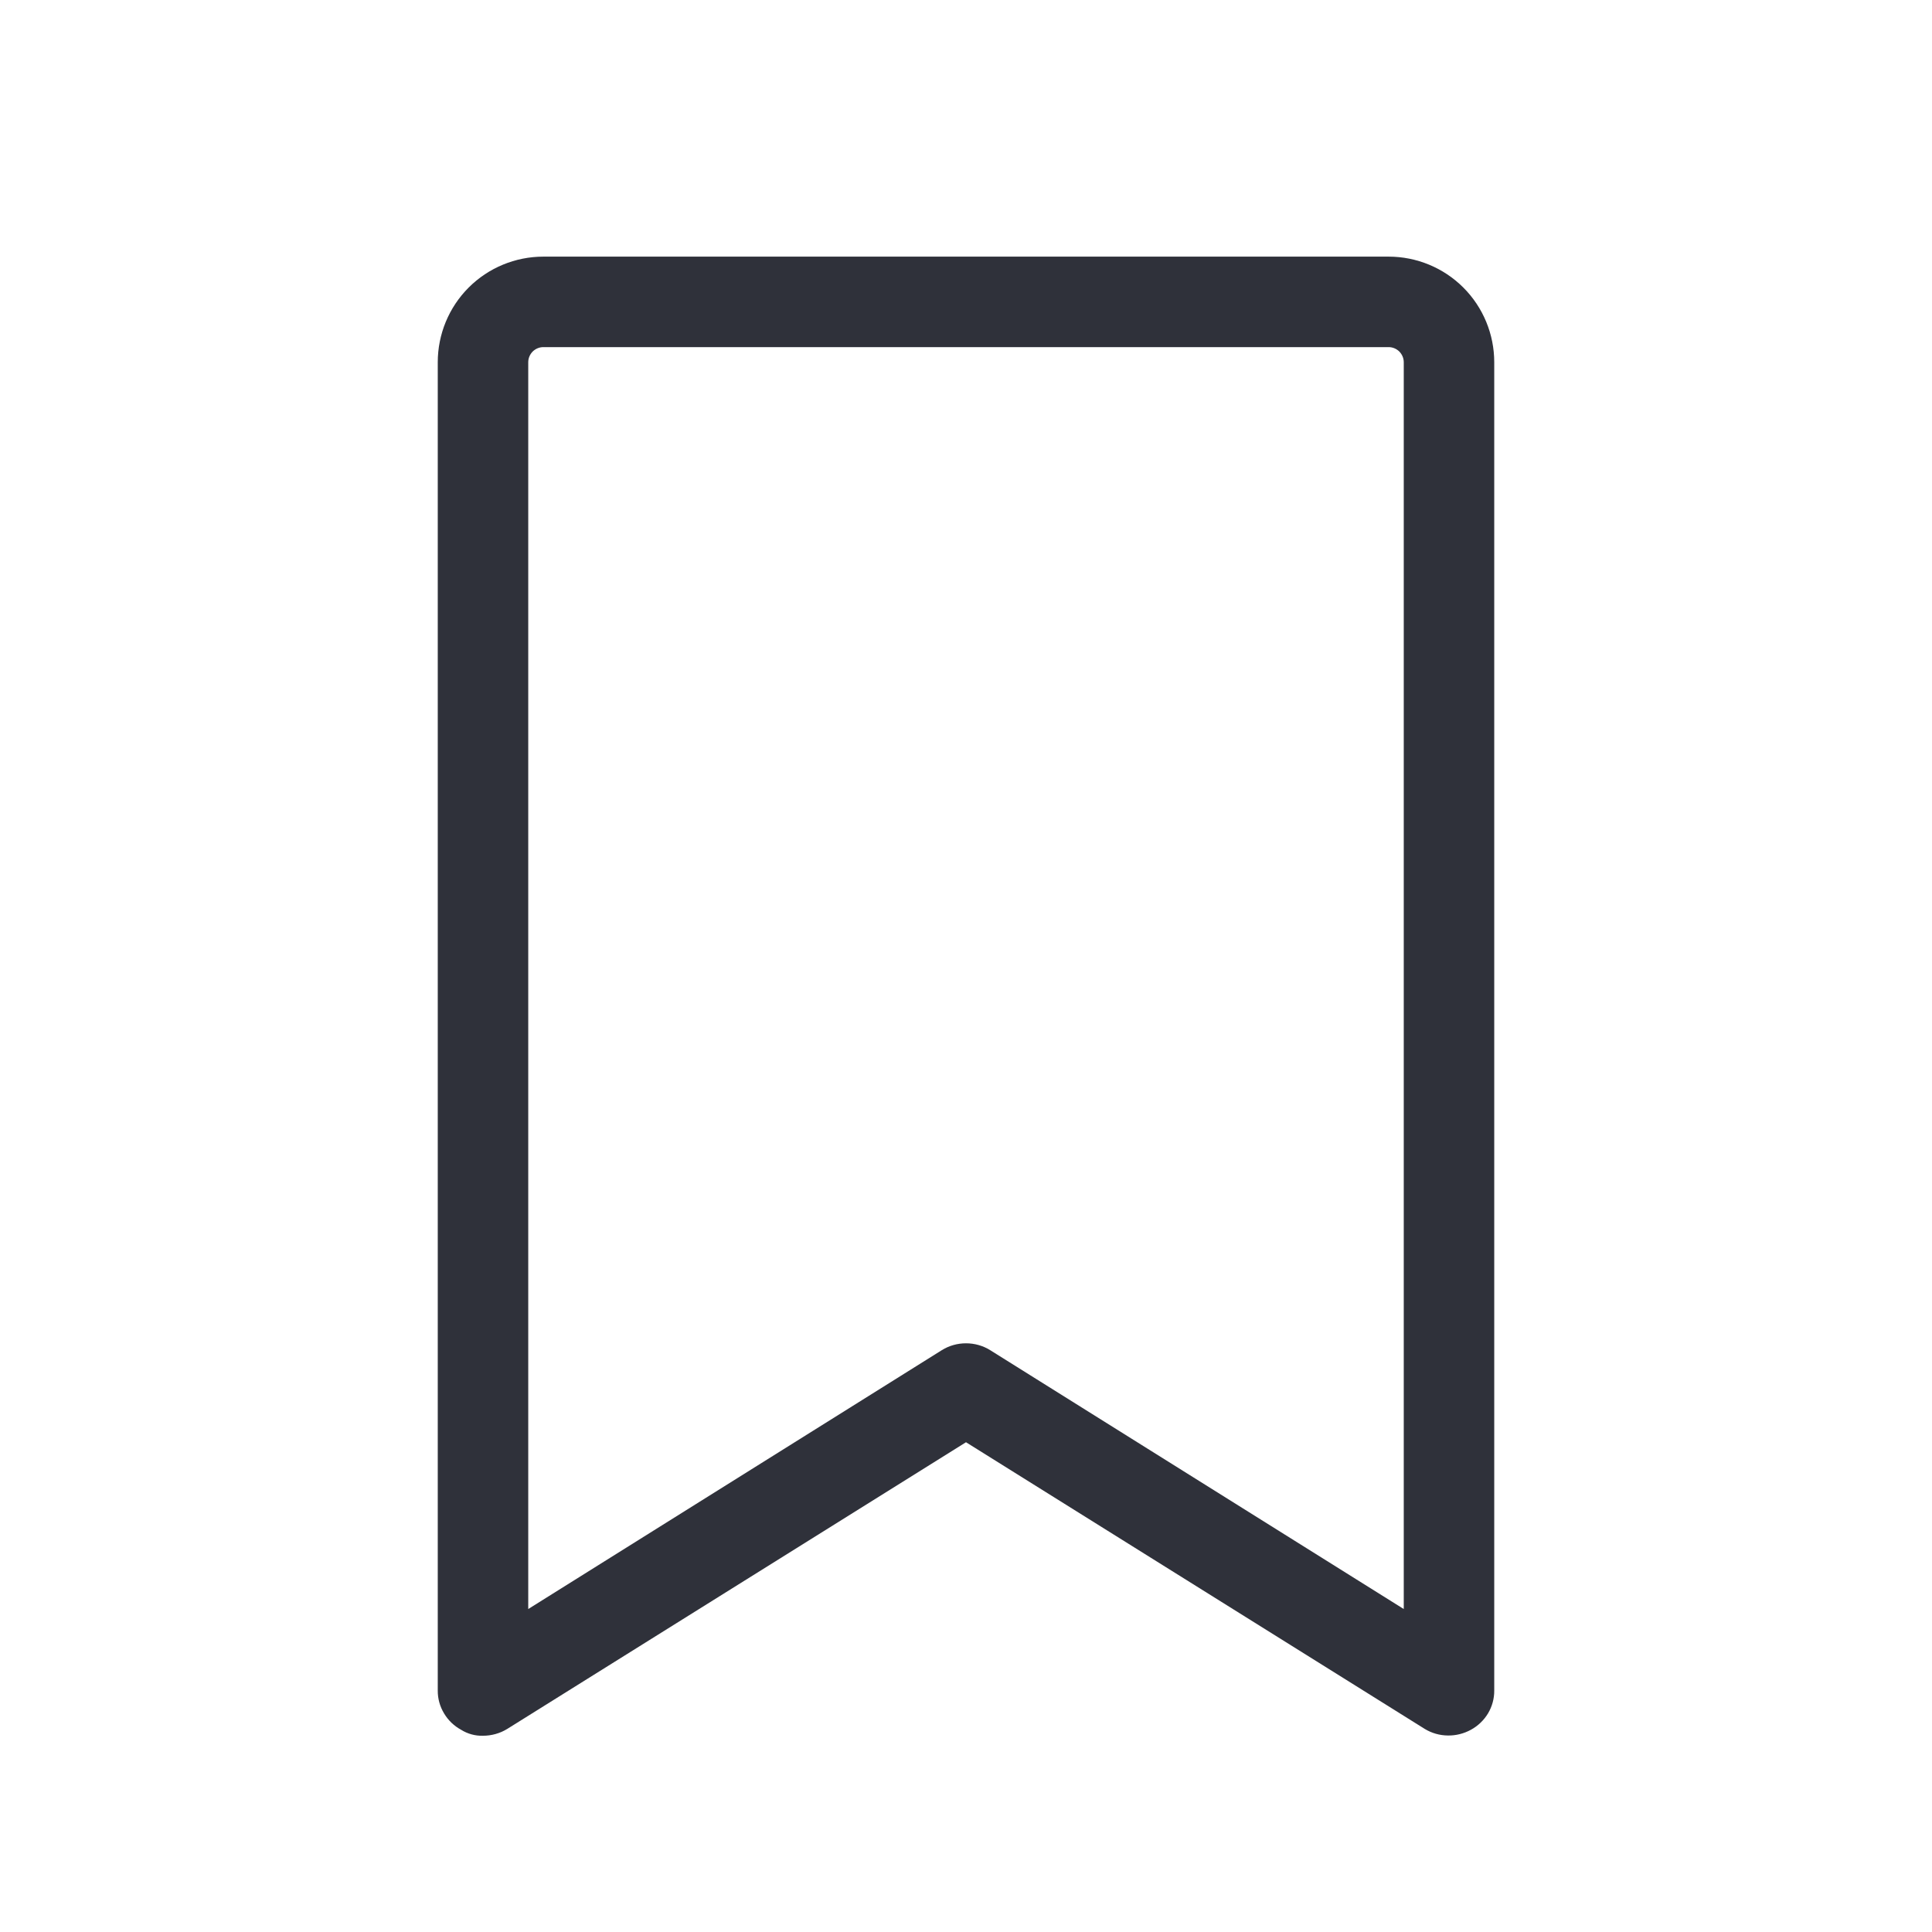 <svg width="24" height="24" viewBox="0 0 24 24" fill="none" xmlns="http://www.w3.org/2000/svg">
<path d="M17.25 3.188H6.75C6.402 3.188 6.068 3.326 5.822 3.572C5.576 3.818 5.438 4.152 5.438 4.5V21C5.437 21.1 5.464 21.198 5.516 21.284C5.567 21.37 5.64 21.44 5.728 21.488C5.809 21.539 5.904 21.565 6 21.562C6.106 21.562 6.21 21.533 6.3 21.478L12 17.916L17.7 21.478C17.786 21.53 17.884 21.558 17.985 21.559C18.085 21.561 18.184 21.536 18.272 21.488C18.36 21.44 18.433 21.37 18.485 21.284C18.536 21.198 18.563 21.1 18.562 21V4.5C18.562 4.152 18.424 3.818 18.178 3.572C17.932 3.326 17.598 3.188 17.25 3.188ZM17.438 19.988L12.3 16.772C12.21 16.716 12.106 16.687 12 16.687C11.894 16.687 11.79 16.716 11.7 16.772L6.562 19.988V4.5C6.562 4.45 6.582 4.403 6.617 4.367C6.653 4.332 6.7 4.312 6.75 4.312H17.25C17.3 4.312 17.347 4.332 17.383 4.367C17.418 4.403 17.438 4.45 17.438 4.5V19.988Z" fill="#2F313A"/>
</svg>
